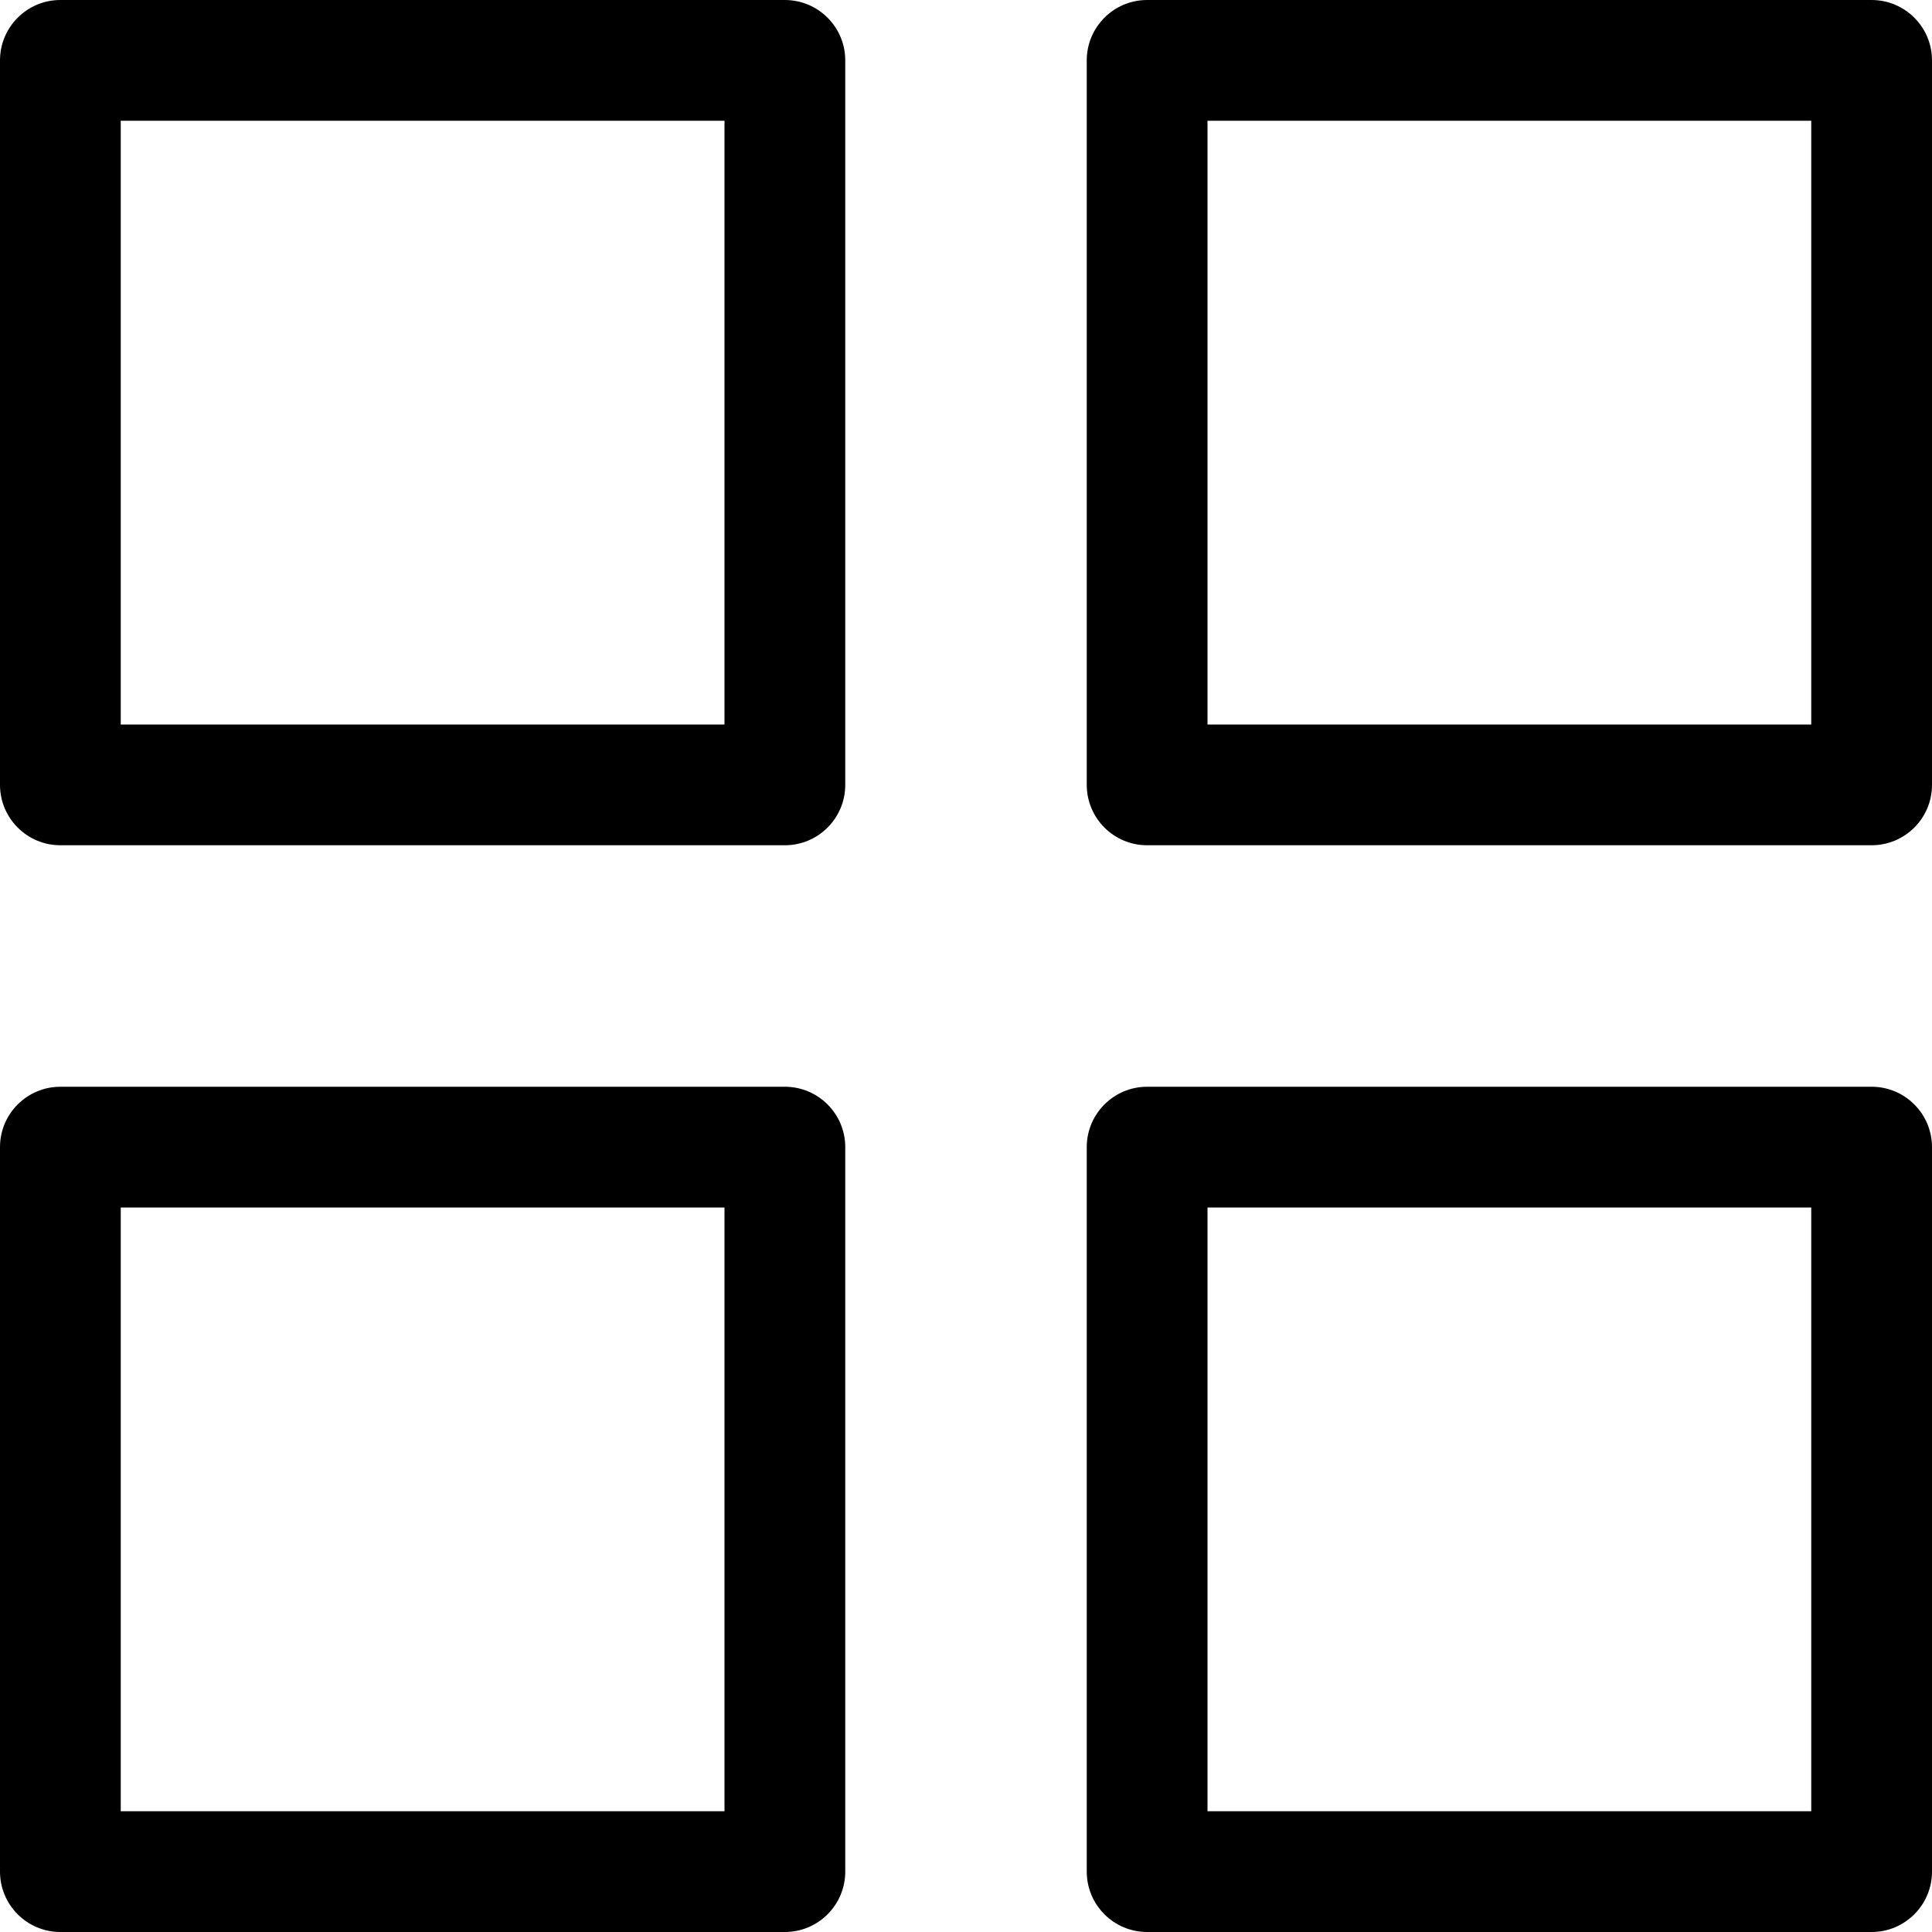 <svg width="16" height="16" viewBox="0 0 16 16" fill="none" xmlns="http://www.w3.org/2000/svg">
<path fill-rule="evenodd" clip-rule="evenodd" d="M0 0.5C0 0.224 0.224 0 0.5 0H6.5C6.776 0 7 0.224 7 0.5V6.5C7 6.776 6.776 7 6.5 7H0.5C0.224 7 0 6.776 0 6.5V0.5ZM1 1V6H6V1H1Z" fill="black"/>
<path fill-rule="evenodd" clip-rule="evenodd" d="M0 9.5C0 9.224 0.224 9 0.5 9H6.5C6.776 9 7 9.224 7 9.5V15.5C7 15.776 6.776 16 6.5 16H0.5C0.224 16 0 15.776 0 15.5V9.5ZM1 10V15H6V10H1Z" fill="black"/>
<path fill-rule="evenodd" clip-rule="evenodd" d="M9 0.5C9 0.224 9.224 0 9.5 0H15.5C15.776 0 16 0.224 16 0.5V6.5C16 6.776 15.776 7 15.5 7H9.5C9.224 7 9 6.776 9 6.5V0.5ZM10 1V6H15V1H10Z" fill="black"/>
<path fill-rule="evenodd" clip-rule="evenodd" d="M9 9.5C9 9.224 9.224 9 9.5 9H15.5C15.776 9 16 9.224 16 9.5V15.5C16 15.776 15.776 16 15.5 16H9.5C9.224 16 9 15.776 9 15.5V9.5ZM10 10V15H15V10H10Z" fill="black"/>
</svg>
